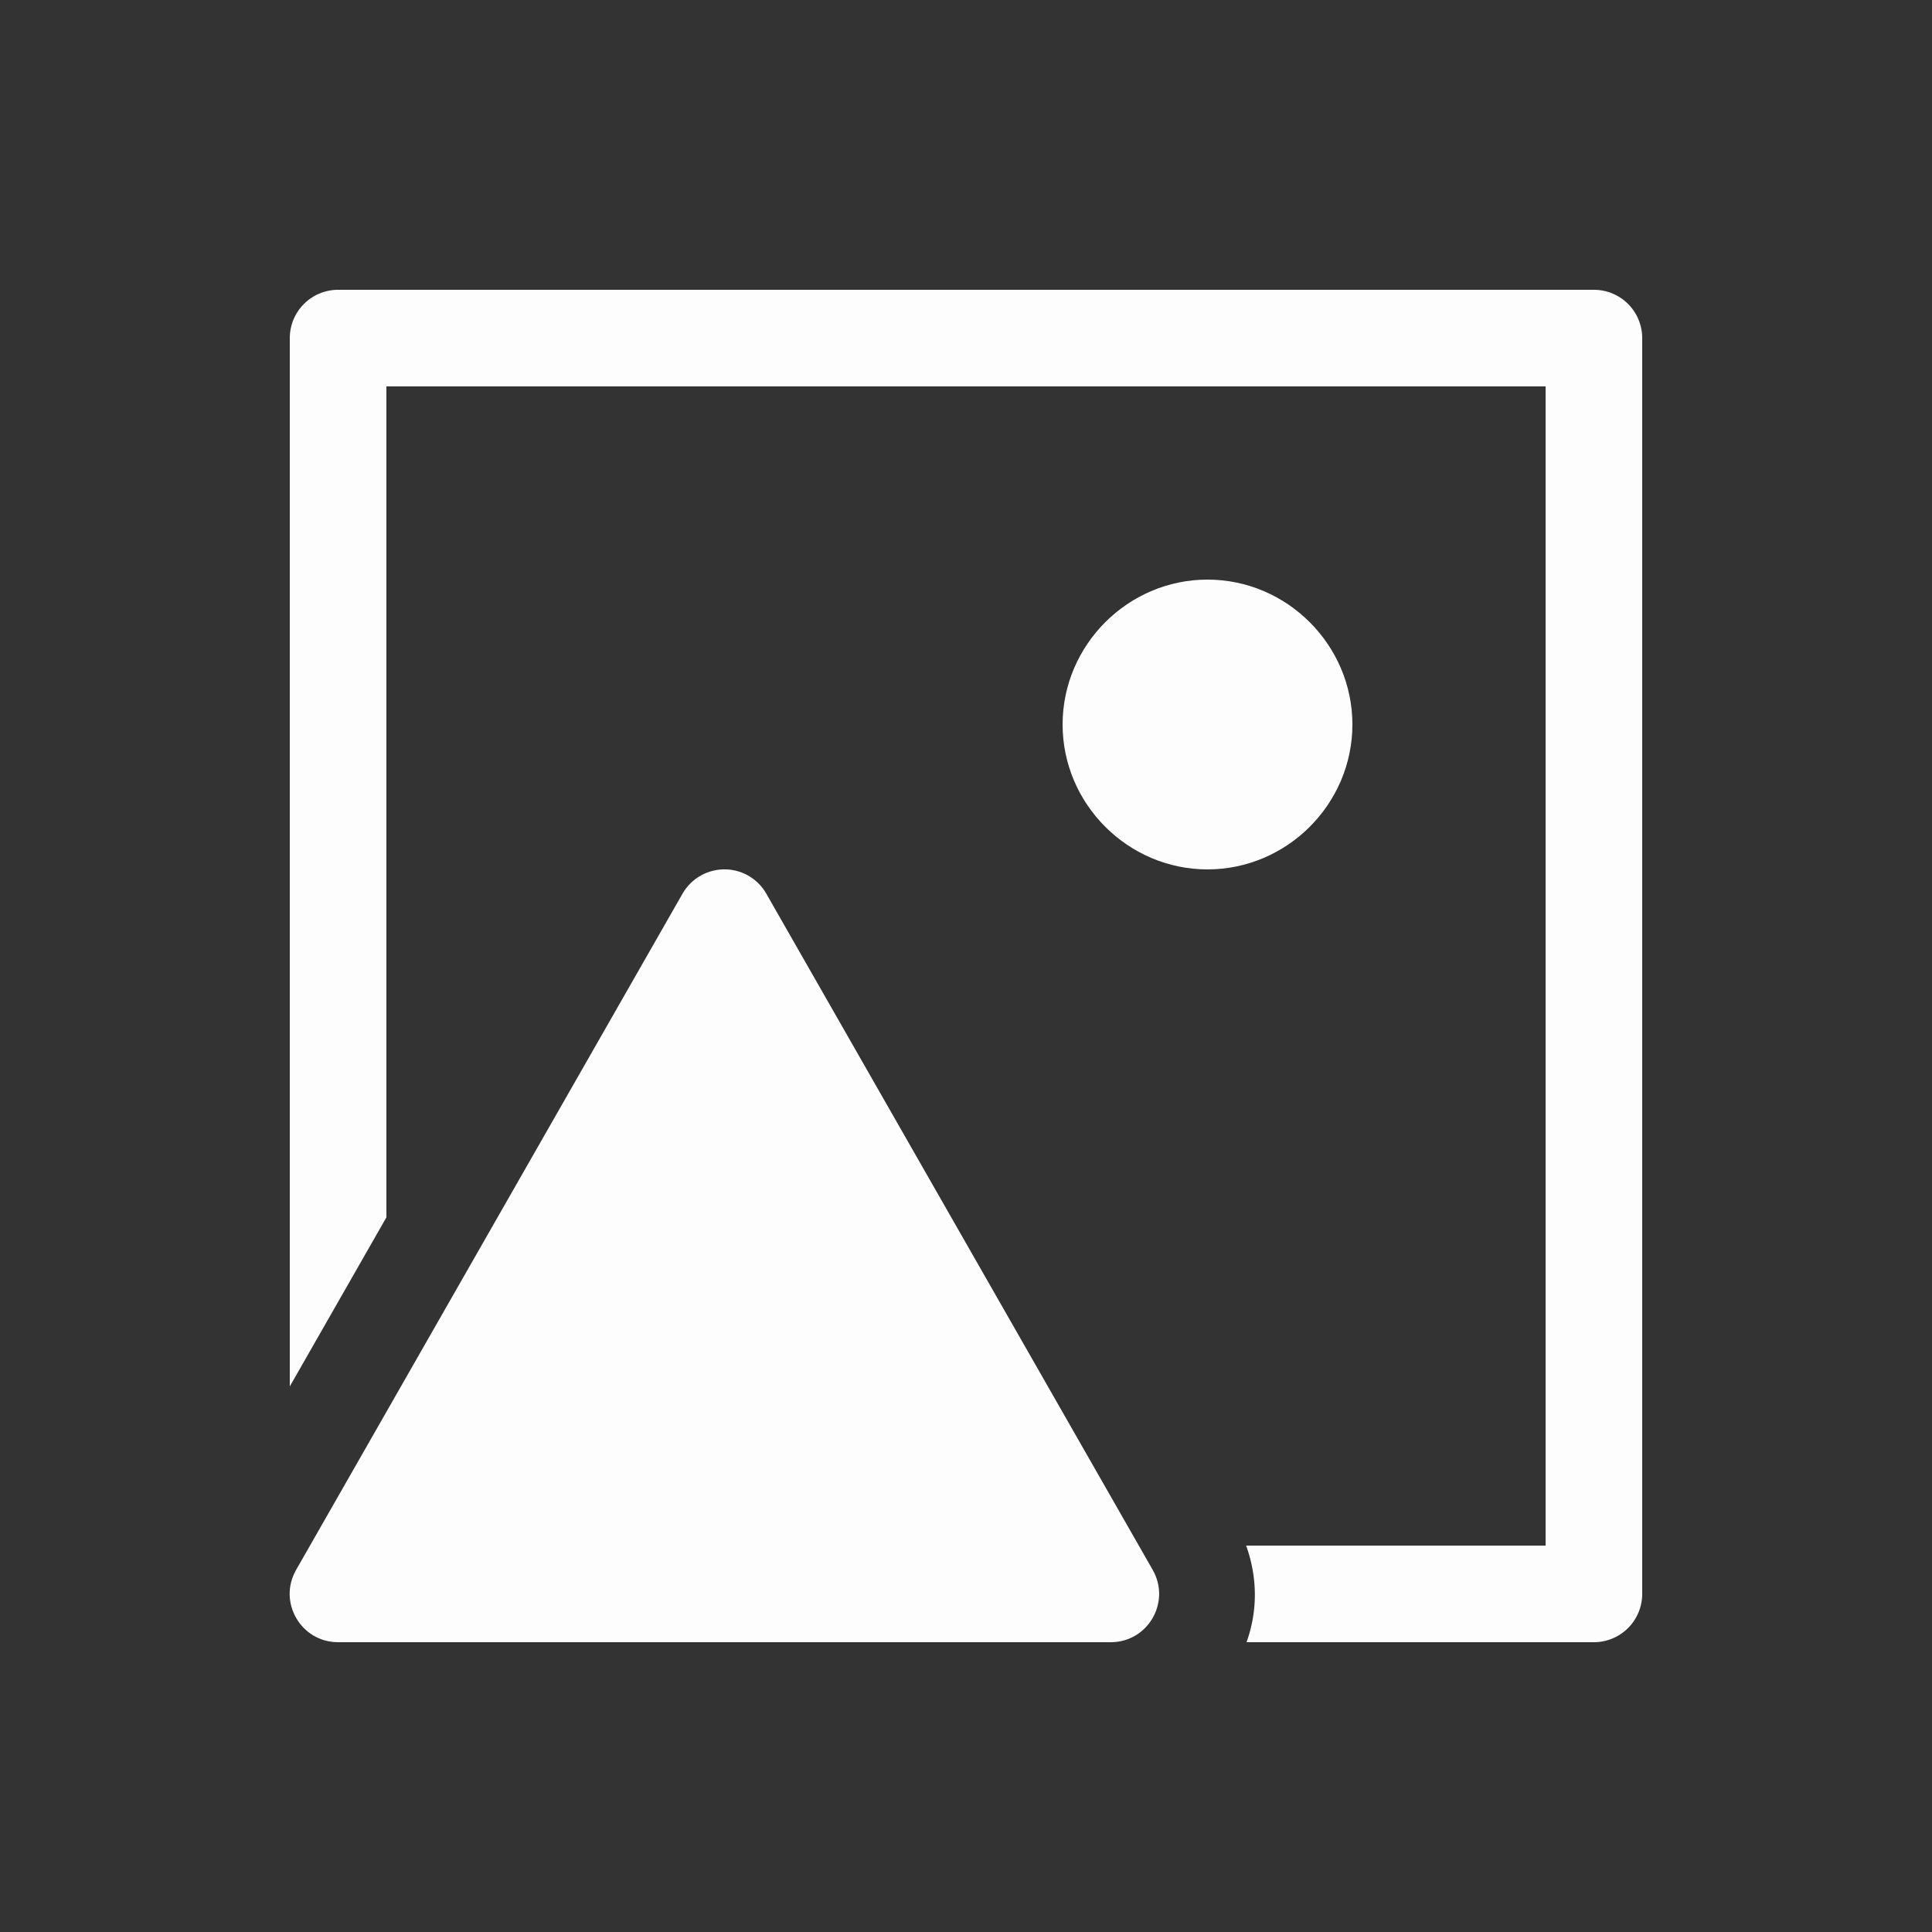 <svg xmlns="http://www.w3.org/2000/svg" height="64" width="64" viewBox="24 470 20 20">
  <rect x="24" y="470" width="20" height="20" fill="#333333" stroke="none"/>
  <g transform="matrix(-1,0,0,1,1290,765)" style="opacity: 0.99; fill: #ffffff;" id="image-data" data-label="W-2">
    <path style="fill: #ffffff; stroke-linecap: round; stroke-linejoin: round;" d="m 1258.477,-286 c -0.171,0.008 -0.326,0.103 -0.41,0.252 l -4,7 c -0.19,0.333 0.05,0.748 0.434,0.748 h 8 c 0.384,-4.7e-4 0.624,-0.415 0.434,-0.748 l -4,-7 c -0.093,-0.163 -0.269,-0.26 -0.457,-0.252 z" id="path8523-4-0-3"></path>
    <path style="fill: #ffffff; stroke-linecap: round; stroke-linejoin: round;" d="m 1253.5,-289 c -0.823,0 -1.5,0.677 -1.5,1.5 0,0.823 0.677,1.5 1.5,1.5 0.823,0 1.5,-0.677 1.5,-1.5 0,-0.823 -0.677,-1.5 -1.5,-1.5 z" id="ellipse8525-5-4-7"></path>
    <path style="fill: #ffffff; fill-rule: evenodd; stroke-linecap: round; stroke-linejoin: round;" d="M 27.5,11 A 0.5,0.5 0 0 0 27,11.5 v 10.852 l 1,-1.75 V 12 h 12 v 12 h -3.1 c 0.122,0.34 0.117,0.687 0.004,1 H 40.5 A 0.5,0.5 0 0 0 41,24.5 v -13 A 0.5,0.5 0 0 0 40.5,11 Z" transform="matrix(-1,0,0,1,1290,-303)" id="path8528-7-3-1"></path>
  </g>
</svg>